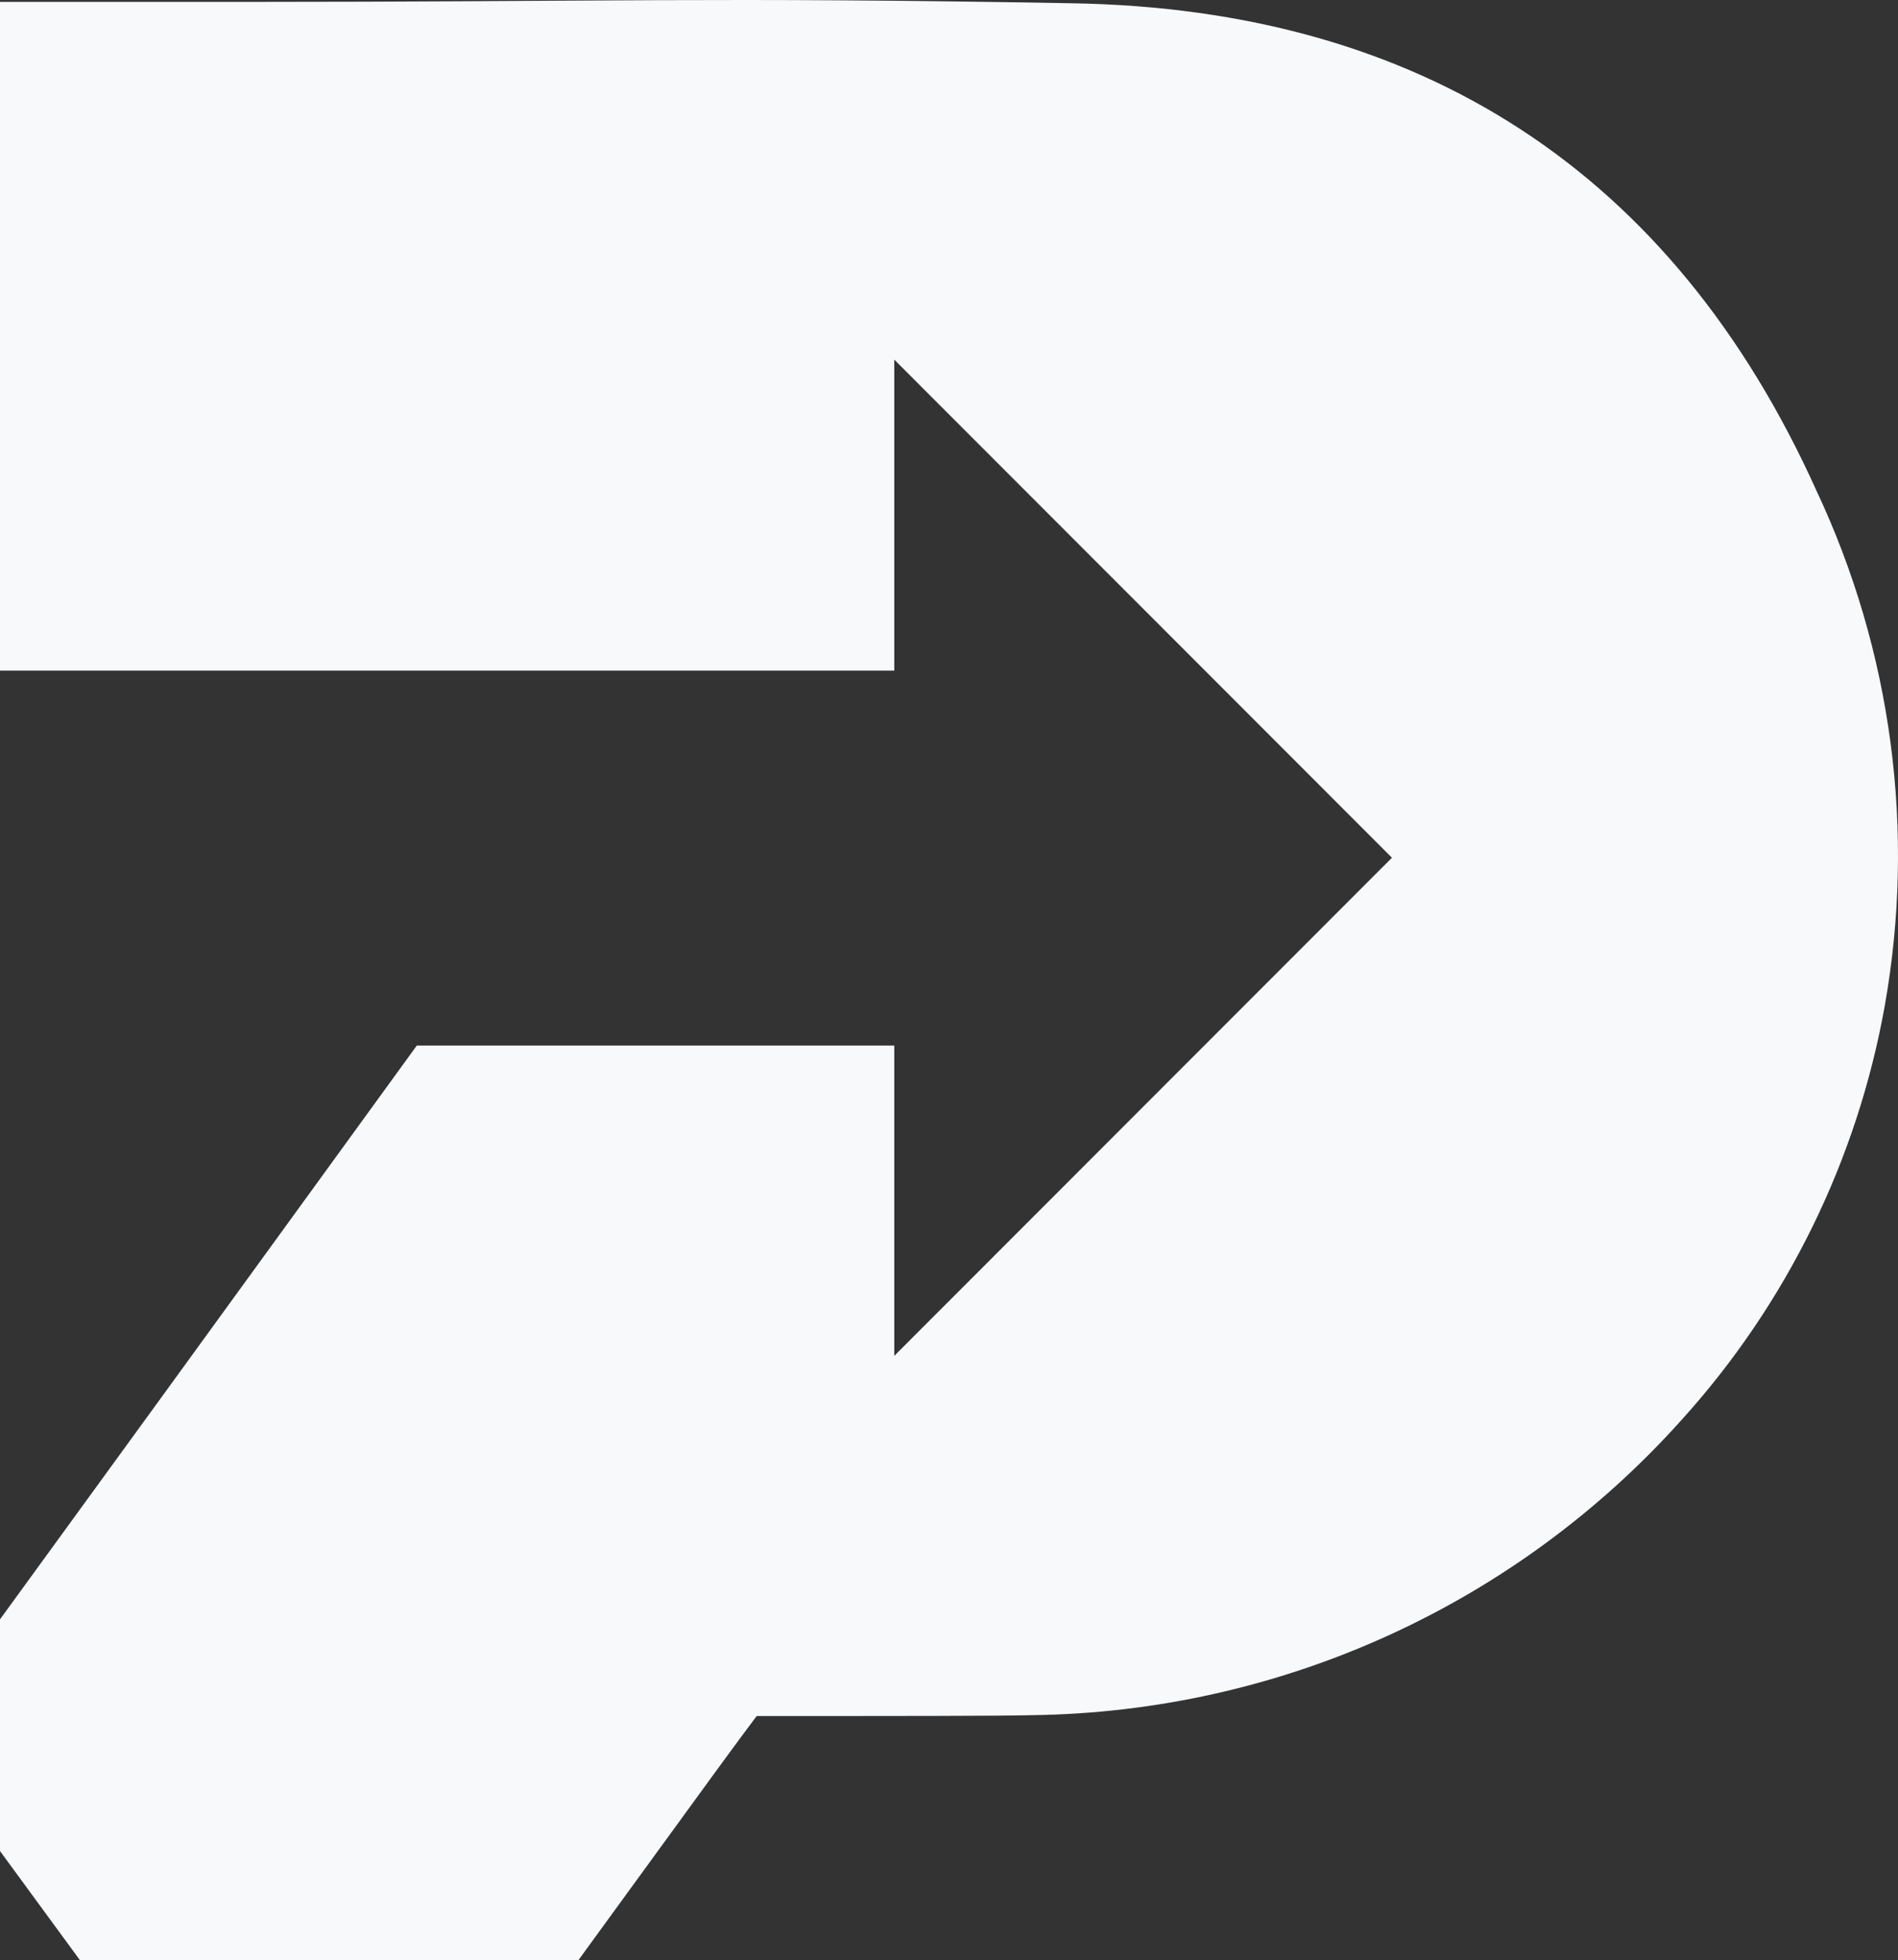 <svg width="216" height="223" viewBox="0 0 216 223" fill="none" xmlns="http://www.w3.org/2000/svg">
<rect x="0" y="0" width="216" height="223" fill="#333333" stroke="none"/>
<path d="M206.723 55.834C190.307 19.431 161.55 1.07 122.122 0.374C81.302 -0.362 68.285 0.215 27.445 0.215H-91L-35.196 76.304C12.143 76.304 55.049 76.304 101.771 76.304V40.915L158.41 97.589L101.771 154.262V118.953H47.438C27.664 146.206 9.261 171.529 -9.619 197.469C5.863 218.614 22 240.635 37.68 262C48.292 247.459 56.798 235.364 72.2 214.258C80.427 202.939 83.925 198.145 86.111 195.241C101.672 195.241 113.934 195.241 117.491 195.141C131.449 194.959 145.218 191.882 157.928 186.106C170.639 180.33 182.016 171.98 191.341 161.583C203.324 148.353 211.348 132.016 214.493 114.438C218.026 94.569 215.311 74.093 206.723 55.834Z" fill="#F8F9FB"/>
</svg>
